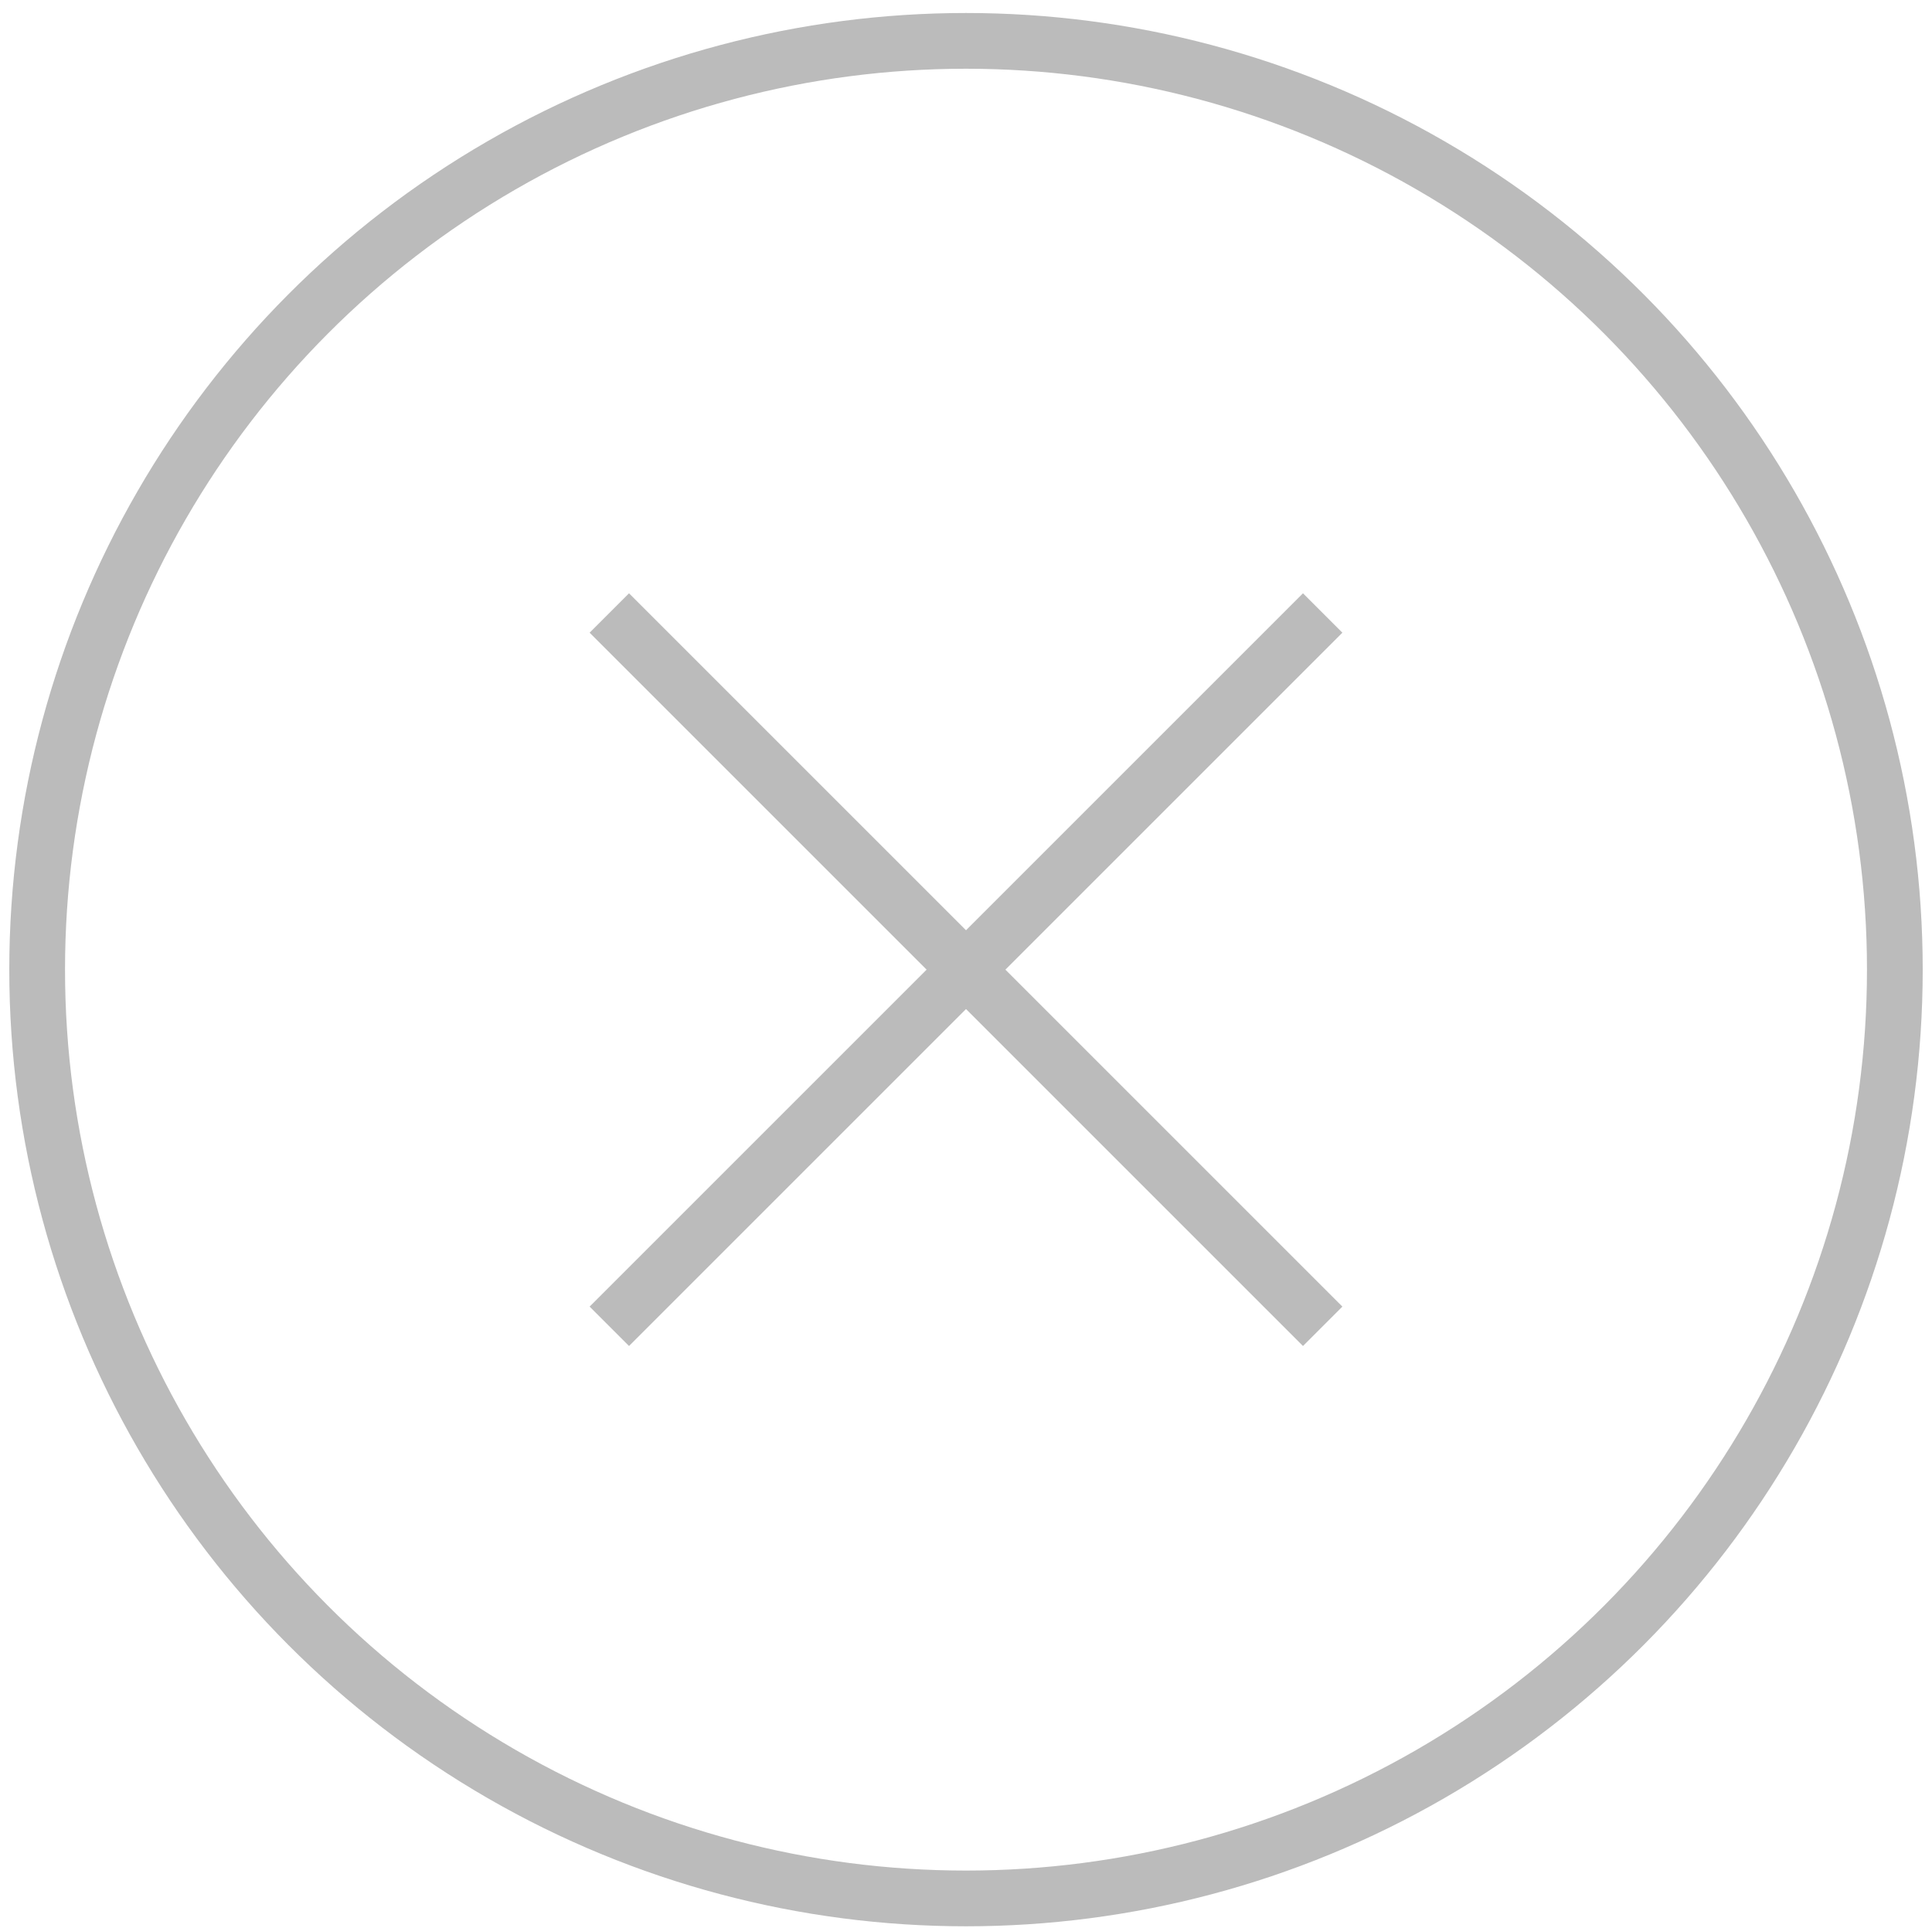 <?xml version="1.0" encoding="utf-8"?>
<!-- Generator: Adobe Illustrator 19.2.1, SVG Export Plug-In . SVG Version: 6.00 Build 0)  -->
<svg version="1.1" id="Layer_1" xmlns="http://www.w3.org/2000/svg" xmlns:xlink="http://www.w3.org/1999/xlink" x="0px" y="0px"
	 viewBox="0 0 52 51.9" style="enable-background:new 0 0 52 51.9;" xml:space="preserve">
<style type="text/css">
	.st0{fill:none;stroke:#BBBBBB;stroke-width:1.5;stroke-miterlimit:10;}
</style>
<g>
	<circle class="st0" cx="26" cy="26.1" r="25"/>
	<g>
		<line class="st0" x1="16.4" y1="16.5" x2="35.6" y2="35.7"/>
		<line class="st0" x1="16.4" y1="35.7" x2="35.6" y2="16.5"/>
	</g>
</g>
</svg>
